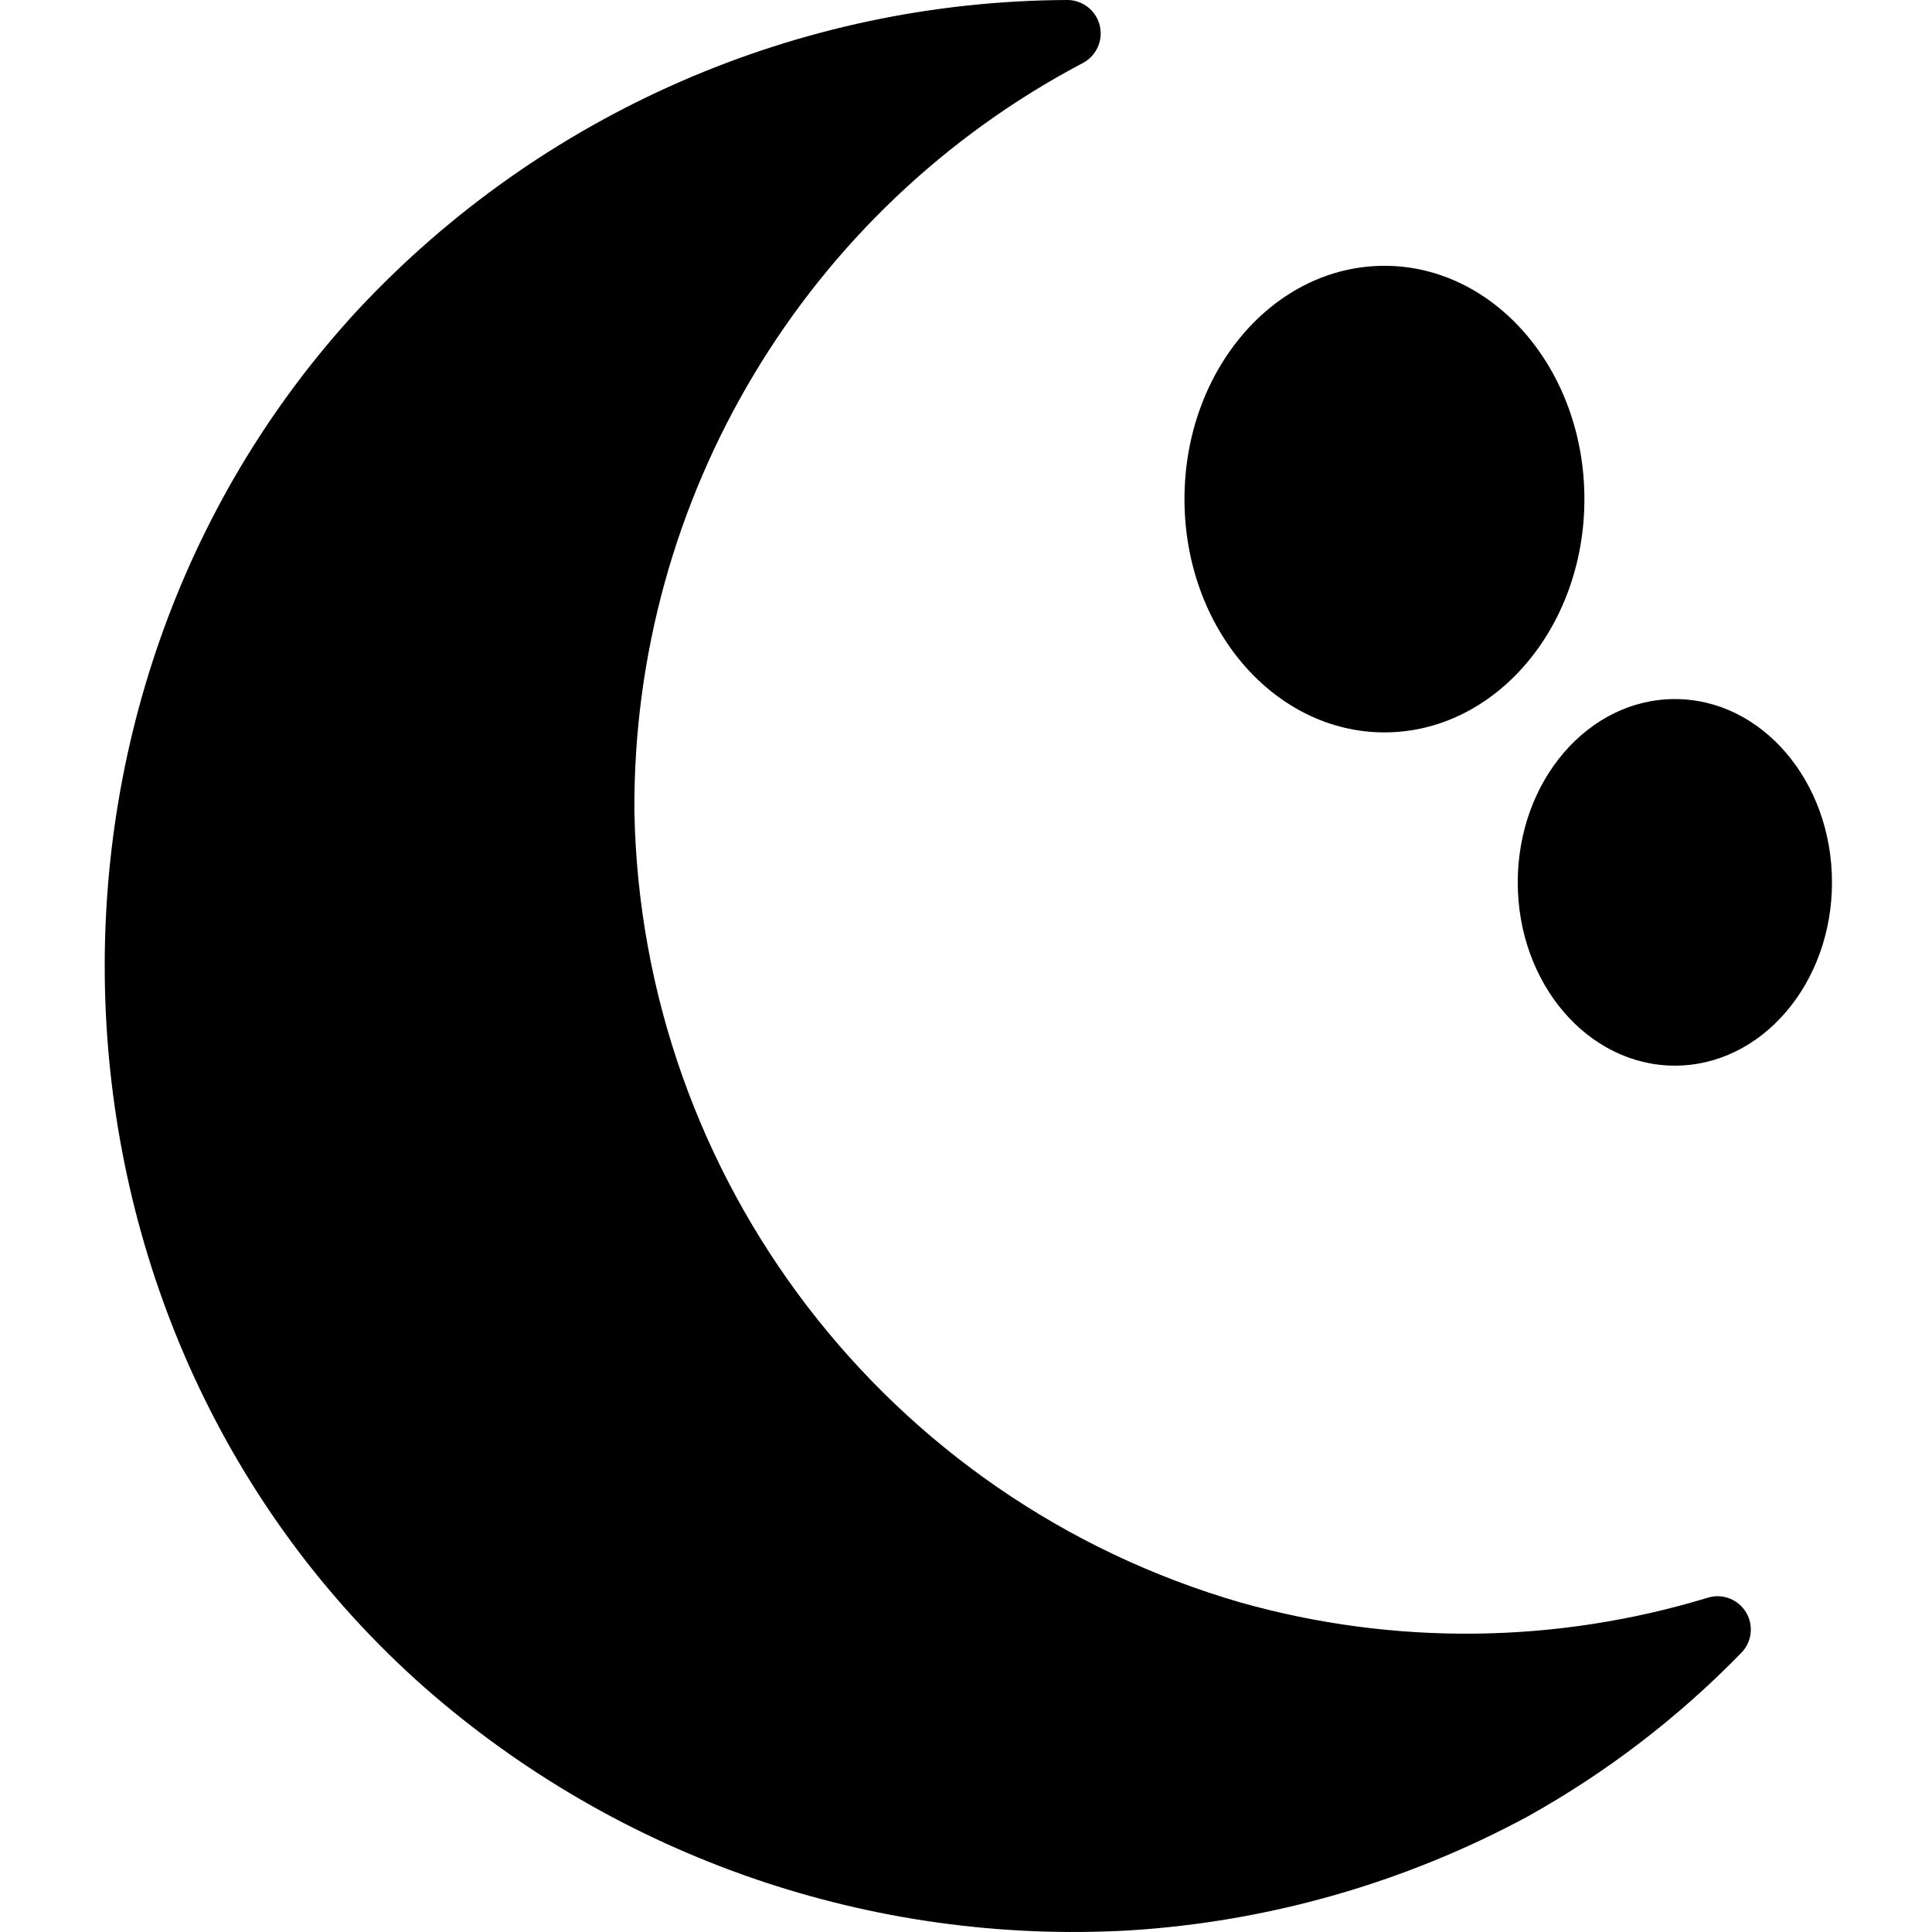 <svg xmlns="http://www.w3.org/2000/svg" width="511pt" height="511pt" viewBox="-27 0 511 511.739"><path d="m425.141 423.145c-40.309 12.301-83.301 12.762-123.859 1.332-93.66-27.098-158.762-112.016-160.617-209.496-.512-83.156 45.367-159.664 118.957-198.383 3.508-1.949 5.27-6.016 4.289-9.906-.98-3.891-4.453-6.637-8.465-6.691-71.25.25-139.238 29.898-187.898 81.941-95.777 103.504-88.453 271.387 17.566 365.055 51.355 45.086 118.363 68.188 186.59 64.324 36.922-2.293 72.91-12.574 105.473-30.125 20.879-11.625 39.957-26.223 56.629-43.344 2.836-2.844 3.395-7.246 1.355-10.707-2.039-3.461-6.16-5.105-10.02-4zm0 0"/><path d="m392.301 132.199c0-34.129-23.715-61.793-52.965-61.793-29.254 0-52.965 27.664-52.965 61.793 0 34.125 23.711 61.793 52.965 61.793 29.25 0 52.965-27.668 52.965-61.793zm0 0"/><path d="m457.879 233.715c0-26.816-18.633-48.551-41.617-48.551s-41.617 21.734-41.617 48.551c0 26.812 18.633 48.551 41.617 48.551s41.617-21.738 41.617-48.551zm0 0"/></svg>